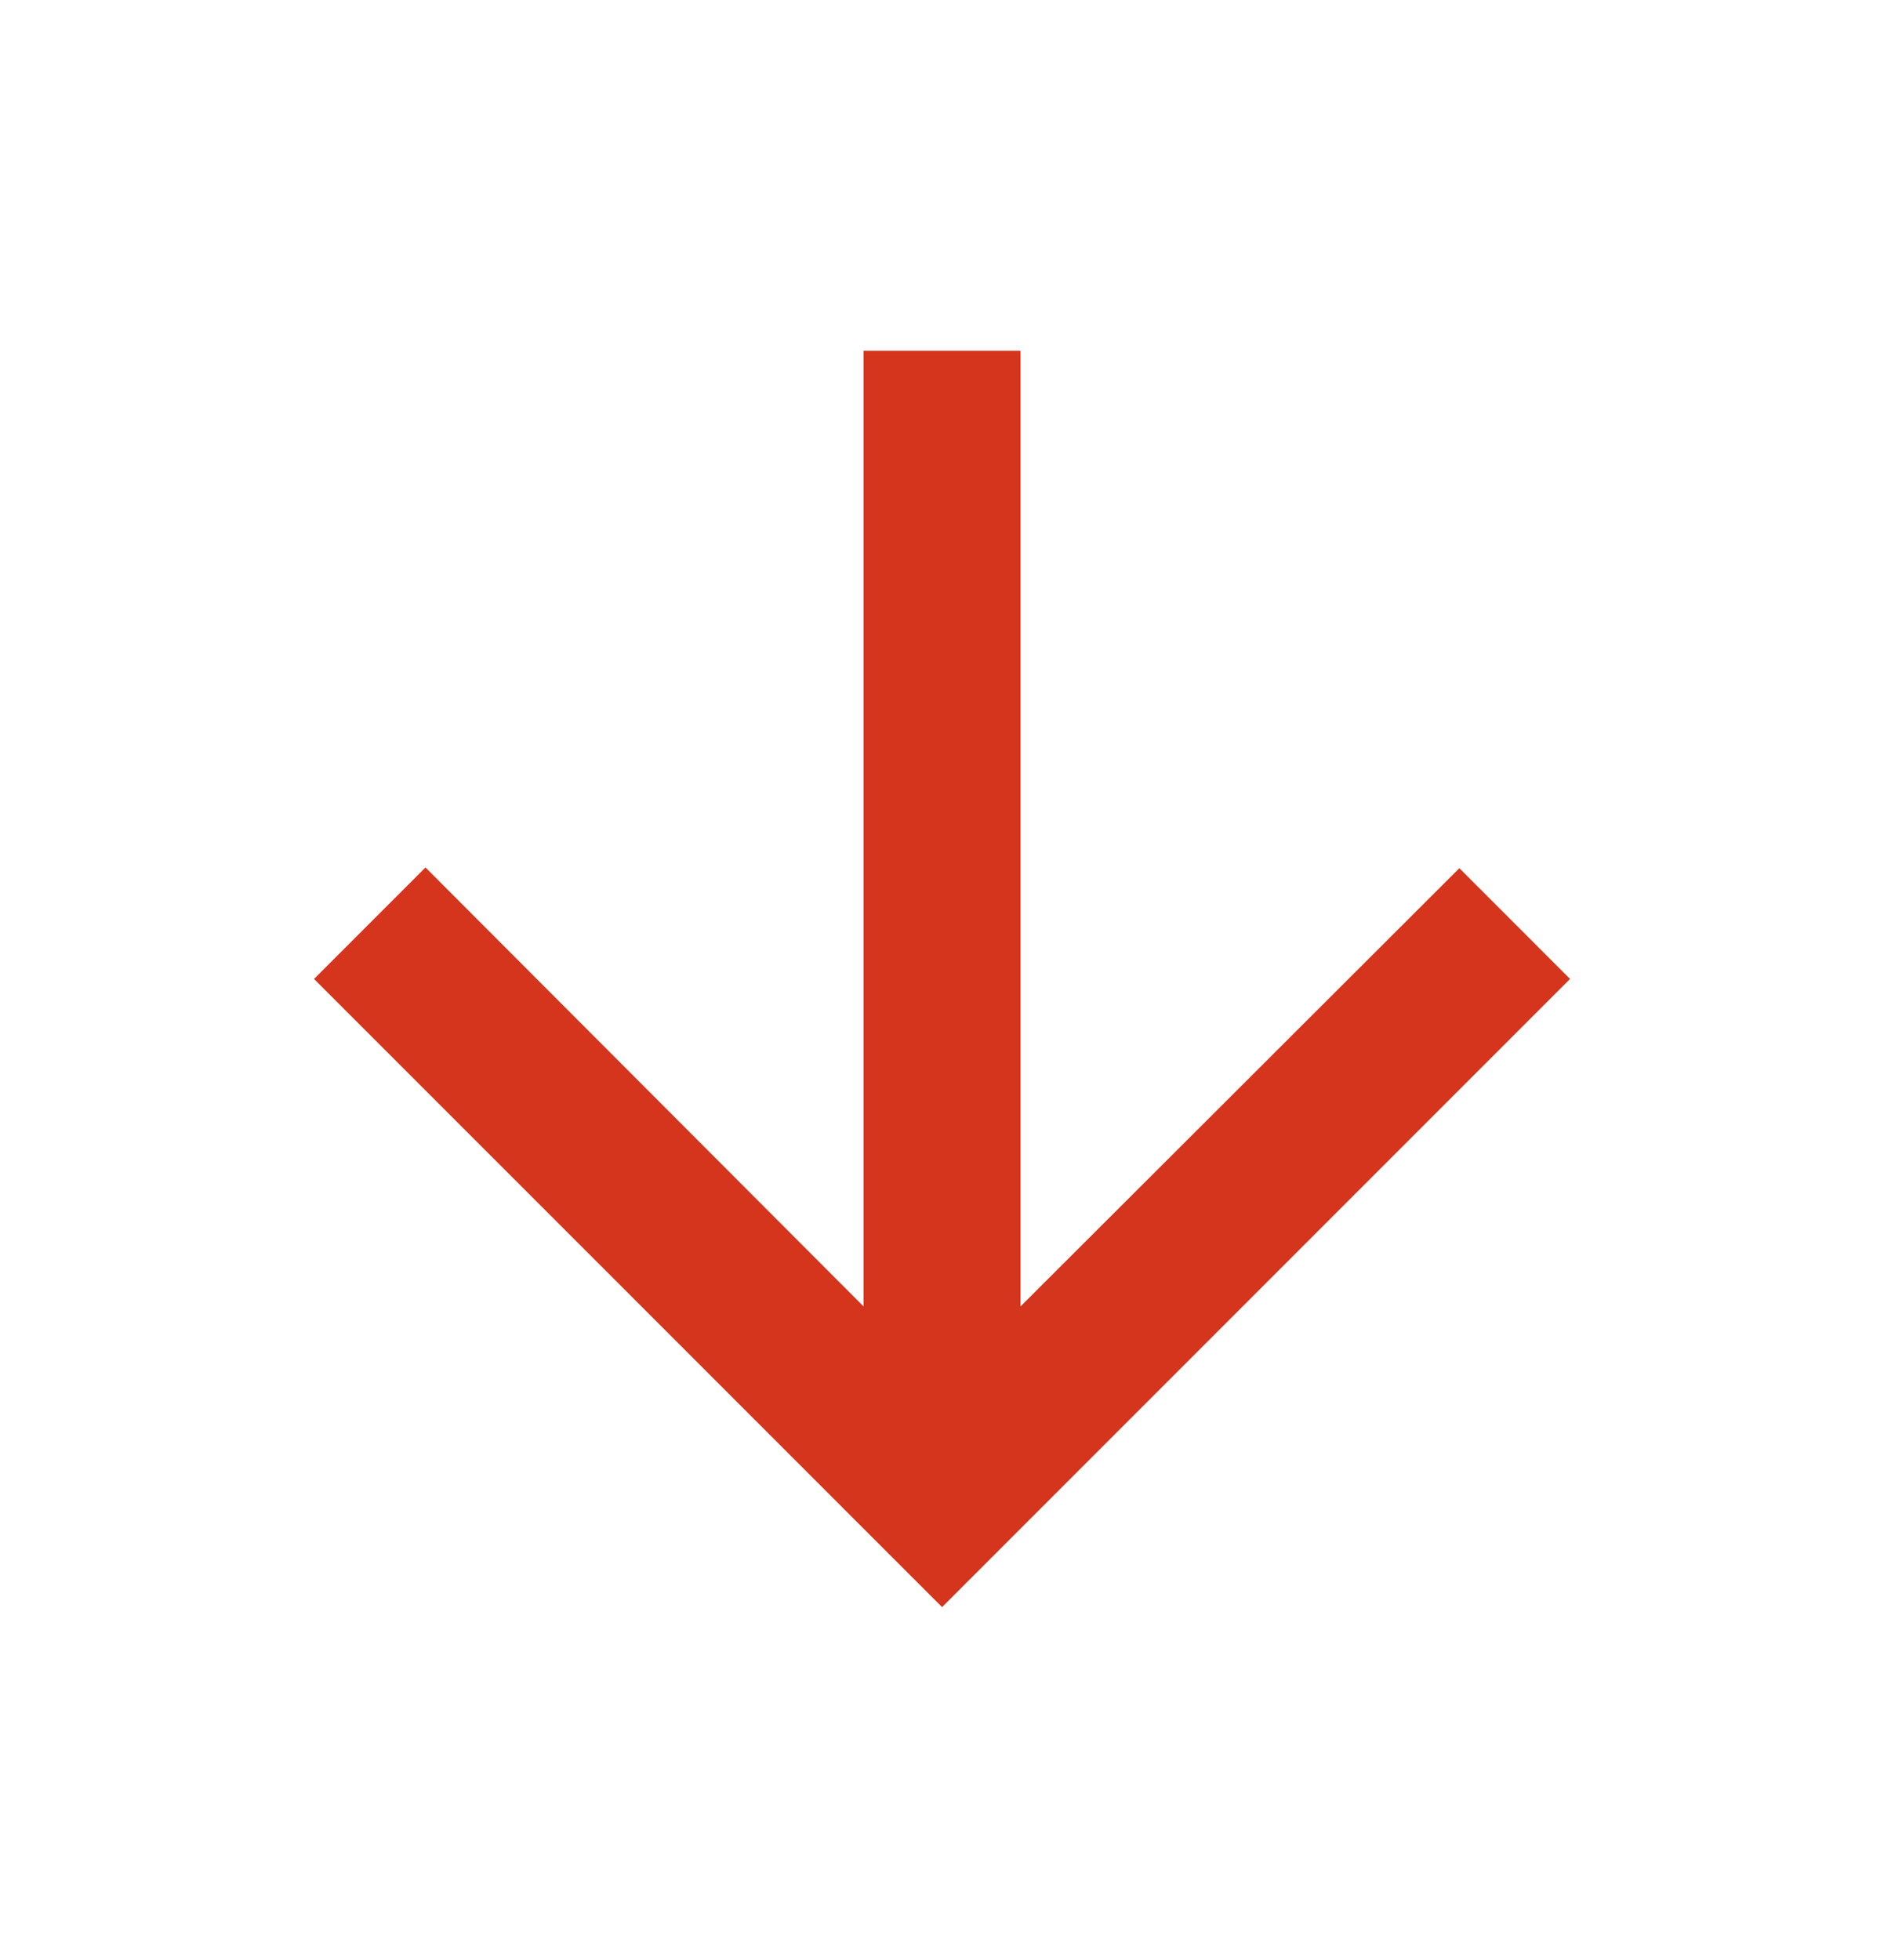 <svg width="25" height="26" viewBox="0 0 25 26" fill="none" xmlns="http://www.w3.org/2000/svg">
<path d="M20.834 12.986L19.365 11.517L13.542 17.33L13.542 4.653L11.459 4.653L11.459 17.33L5.646 11.507L4.167 12.986L12.501 21.319L20.834 12.986Z" fill="#D4351C"/>
</svg>
